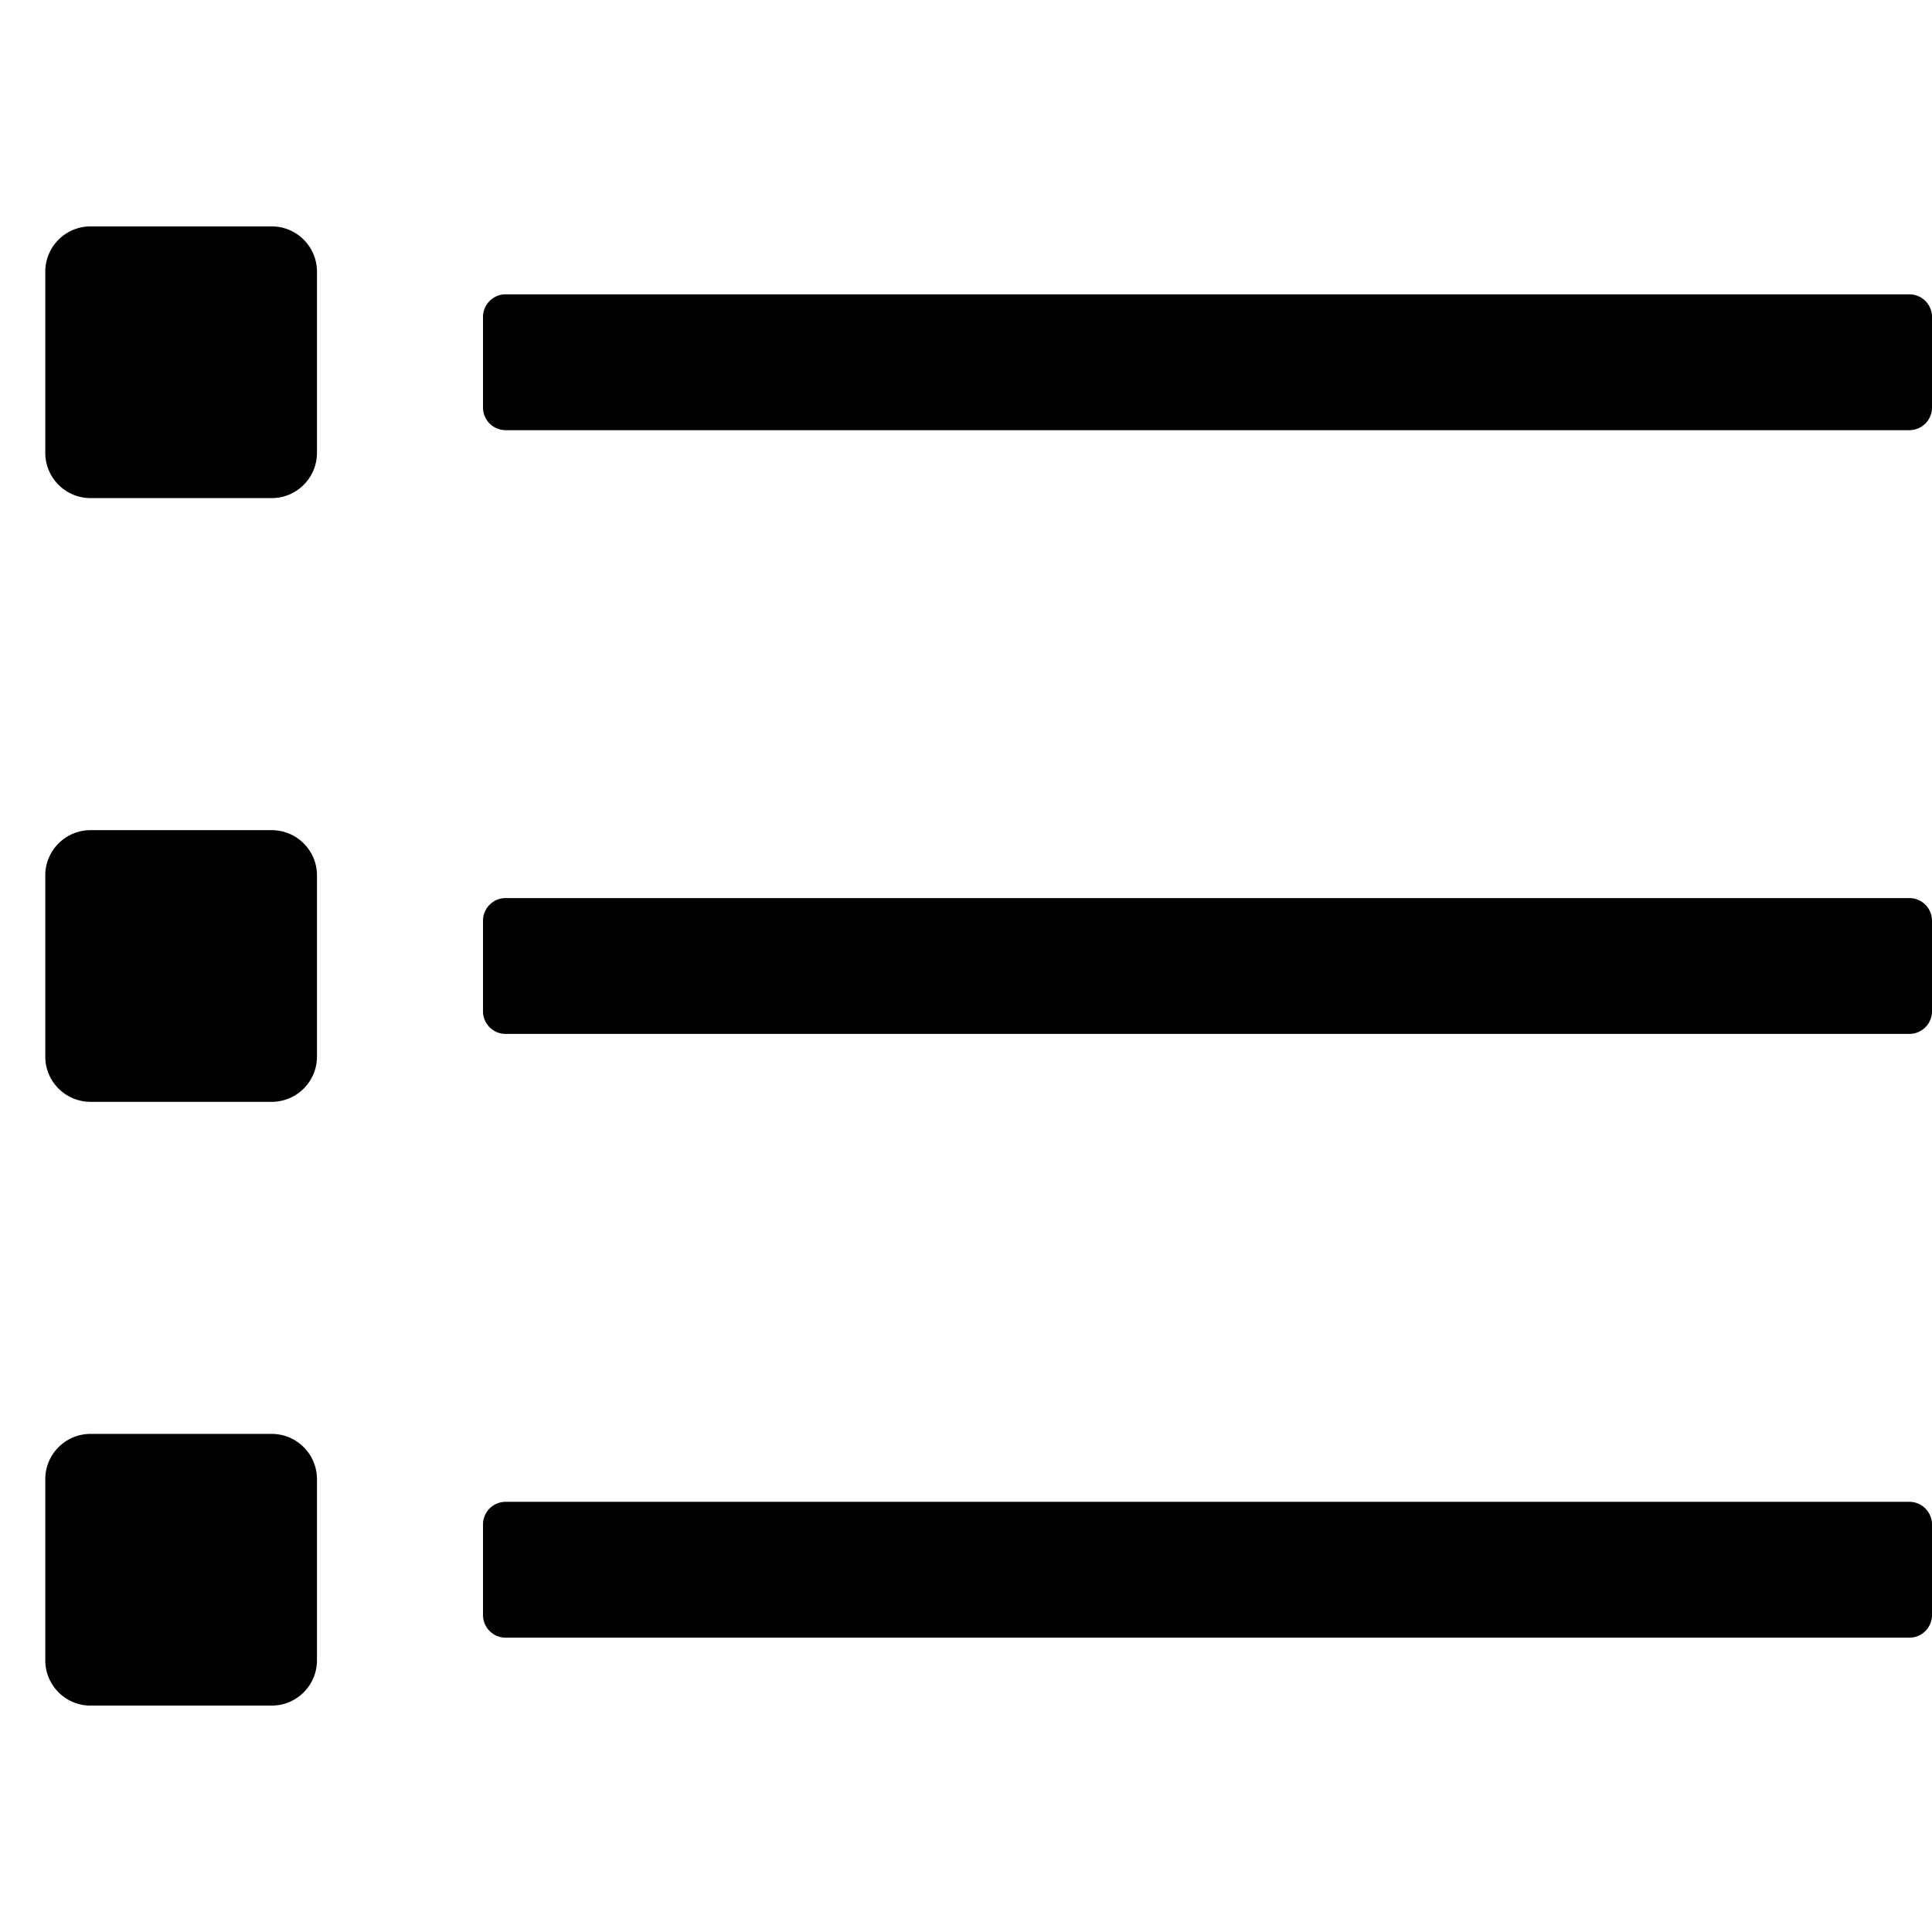 <svg xmlns="http://www.w3.org/2000/svg" viewBox="0 0 512 512"><path d="M506 114H134a6 6 0 0 1-6-6V84a6 6 0 0 1 6-6h372a6 6 0 0 1 6 6v24a6 6 0 0 1-6 6zm6 154v-24a6 6 0 0 0-6-6H134a6 6 0 0 0-6 6v24a6 6 0 0 0 6 6h372a6 6 0 0 0 6-6zm0 160v-24a6 6 0 0 0-6-6H134a6 6 0 0 0-6 6v24a6 6 0 0 0 6 6h372a6 6 0 0 0 6-6zM84 120V72c0-6.627-5.373-12-12-12H24c-6.627 0-12 5.373-12 12v48c0 6.627 5.373 12 12 12h48c6.627 0 12-5.373 12-12zm0 160v-48c0-6.627-5.373-12-12-12H24c-6.627 0-12 5.373-12 12v48c0 6.627 5.373 12 12 12h48c6.627 0 12-5.373 12-12zm0 160v-48c0-6.627-5.373-12-12-12H24c-6.627 0-12 5.373-12 12v48c0 6.627 5.373 12 12 12h48c6.627 0 12-5.373 12-12z"/></svg>
<!--
Font Awesome Pro 5.4.1 by @fontawesome - https://fontawesome.com
License - https://fontawesome.com/license (Commercial License)
-->